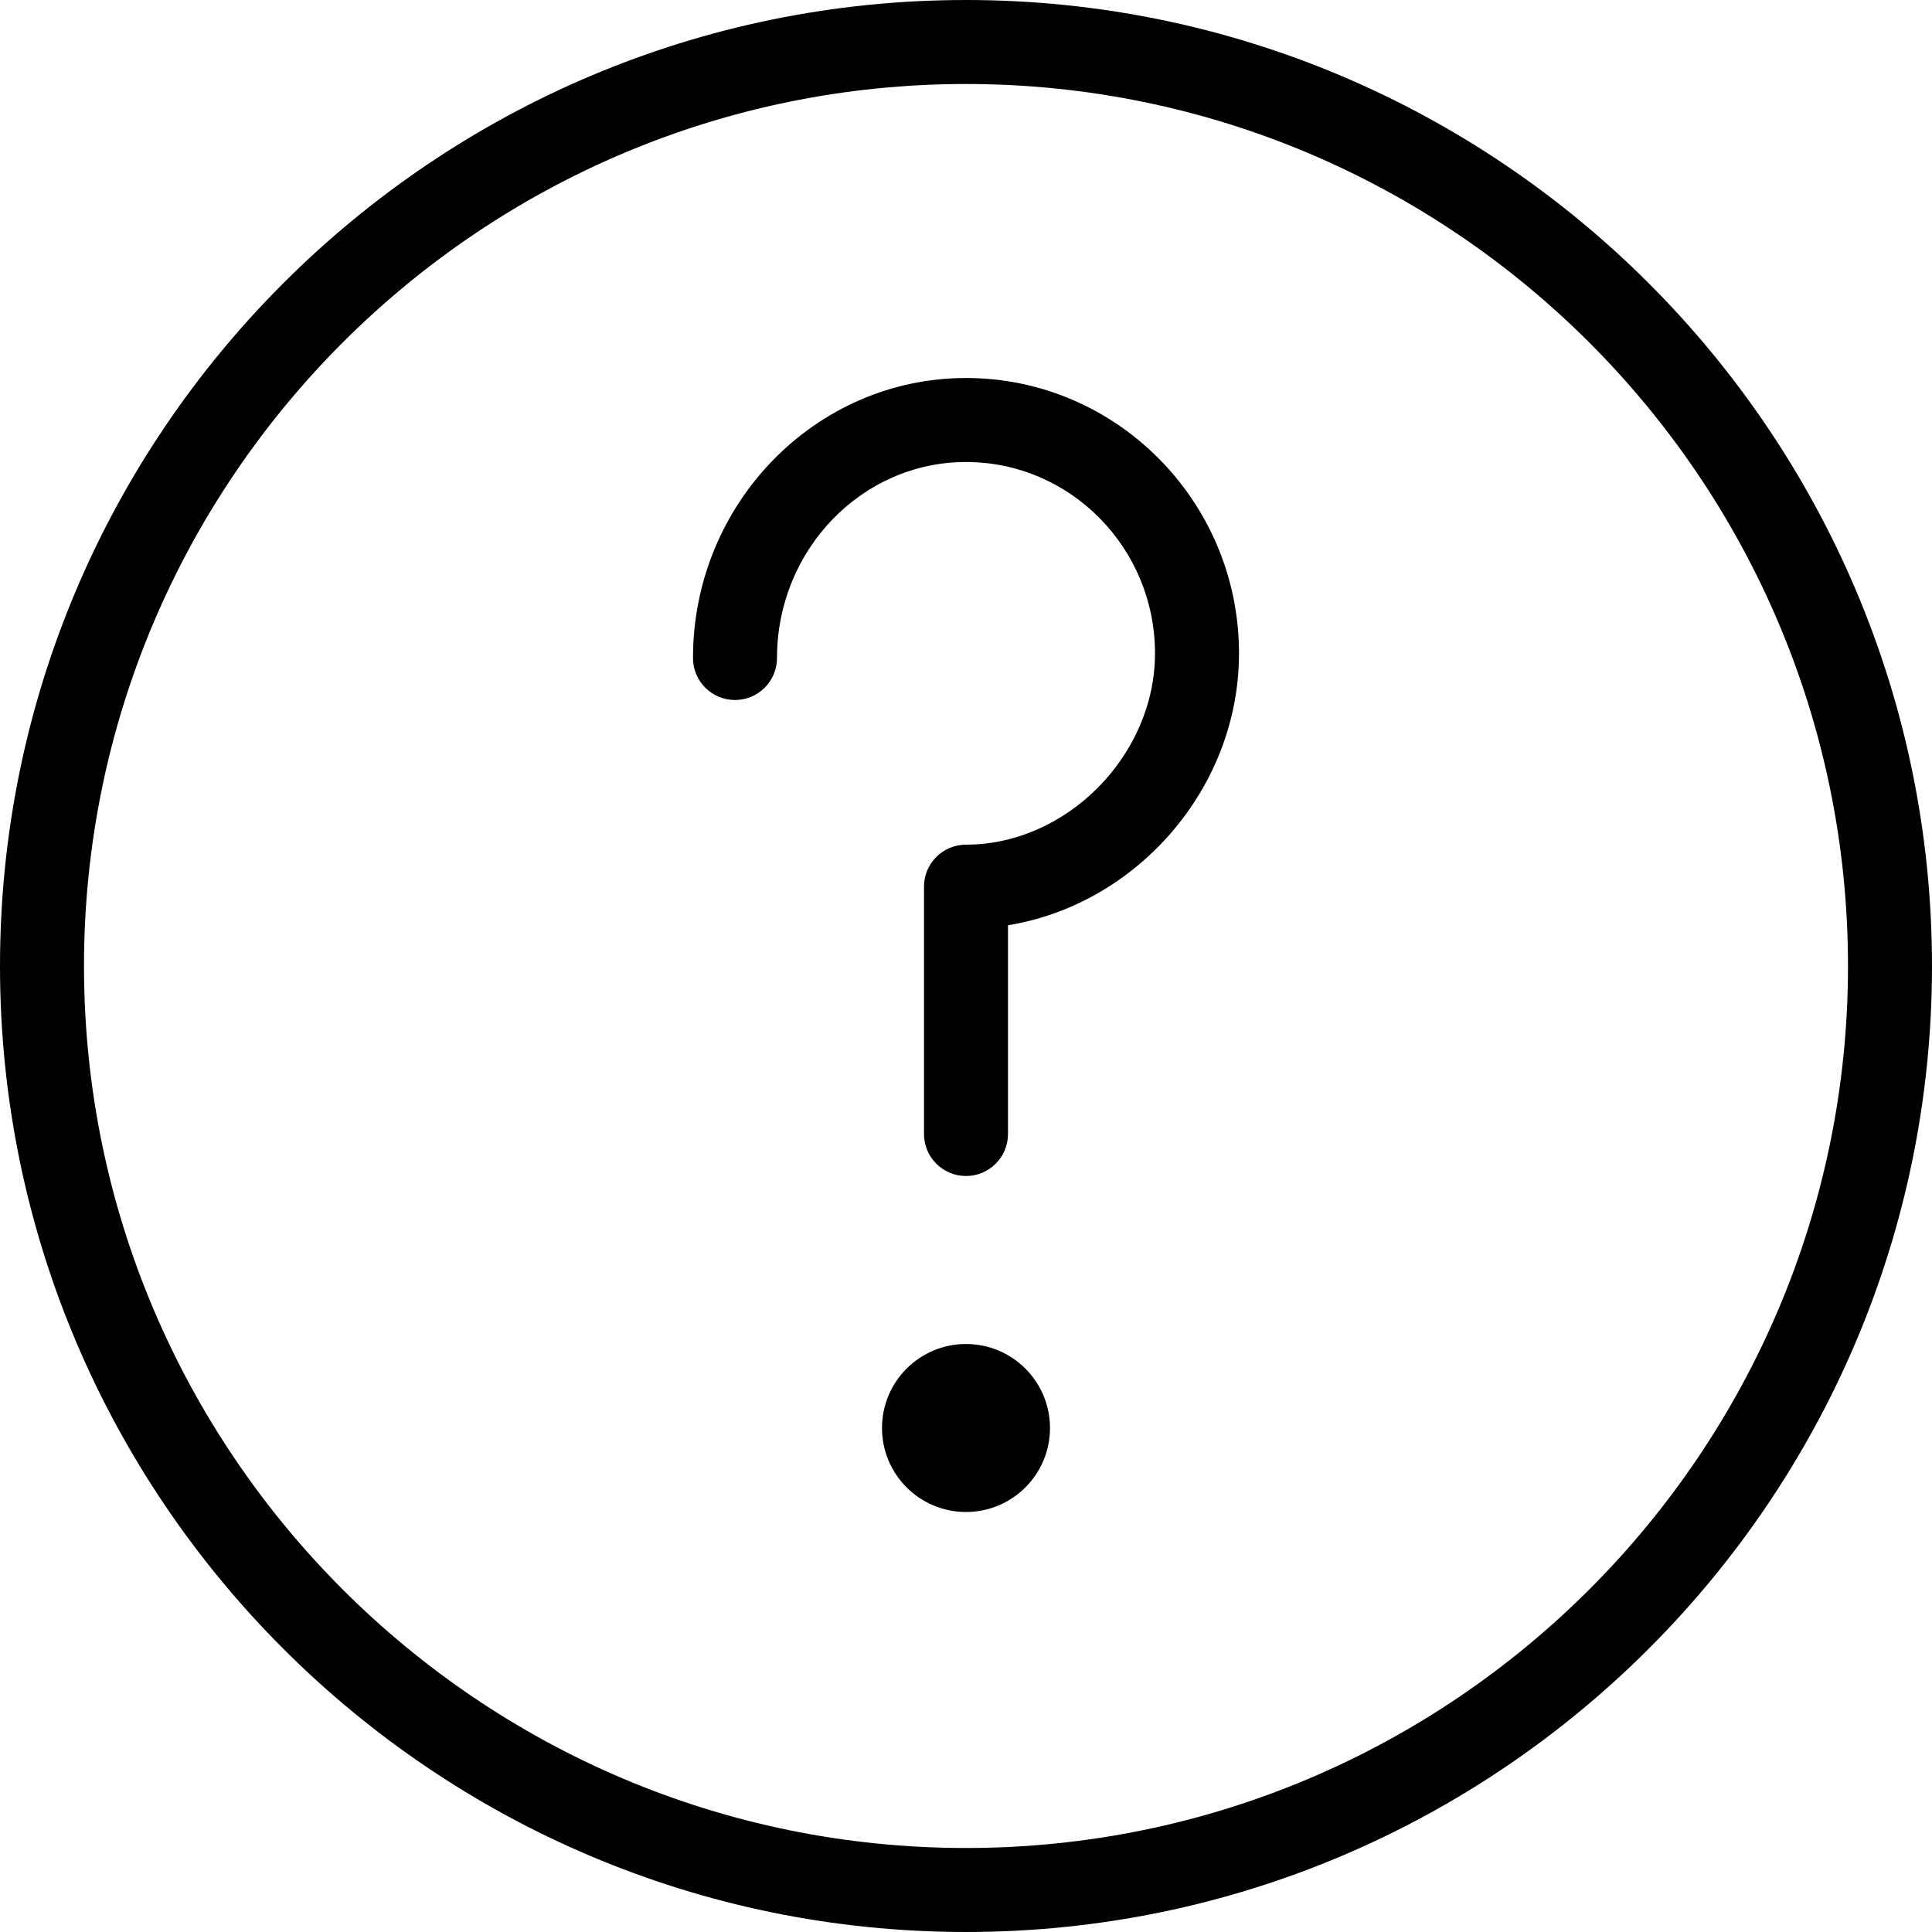 <?xml version="1.0" encoding="iso-8859-1"?>
<!-- Generator: Adobe Illustrator 19.0.0, SVG Export Plug-In . SVG Version: 6.00 Build 0)  -->
<svg version="1.1" id="Layer_1" xmlns="http://www.w3.org/2000/svg" fill="#000" xmlns:xlink="http://www.w3.org/1999/xlink" x="0px" y="0px"
	 viewBox="0 0 490.667 490.667" style="enable-background:new 0 0 490.667 490.667;" xml:space="preserve">
<g>
	<g>
		<g>
			<circle cx="245.333" cy="362.667" r="21.333"/>
			<path d="M245.333,0C110.059,0,0,110.059,0,245.333s110.059,245.333,245.333,245.333s245.333-110.059,245.333-245.333
				S380.608,0,245.333,0z M245.333,469.333c-123.52,0-224-100.48-224-224s100.48-224,224-224s224,100.48,224,224
				S368.853,469.333,245.333,469.333z"/>
			<path d="M245.333,96C207.104,96,176,127.904,176,167.115c0,5.891,4.776,10.667,10.667,10.667c5.891,0,10.667-4.776,10.667-10.667
				c0-27.445,21.536-49.781,48-49.781s48,21.792,48,48.597c0,25.888-22.4,48.587-48,48.587c-5.891,0-10.667,4.776-10.667,10.667V288
				c0,5.891,4.776,10.667,10.667,10.667c5.891,0,10.667-4.776,10.667-10.667v-53.013c32.736-5.333,58.667-34.805,58.667-69.056
				C314.667,127.371,283.563,96,245.333,96z"/>
		</g>
	</g>
</g>
<g>
</g>
<g>
</g>
<g>
</g>
<g>
</g>
<g>
</g>
<g>
</g>
<g>
</g>
<g>
</g>
<g>
</g>
<g>
</g>
<g>
</g>
<g>
</g>
<g>
</g>
<g>
</g>
<g>
</g>
</svg>
